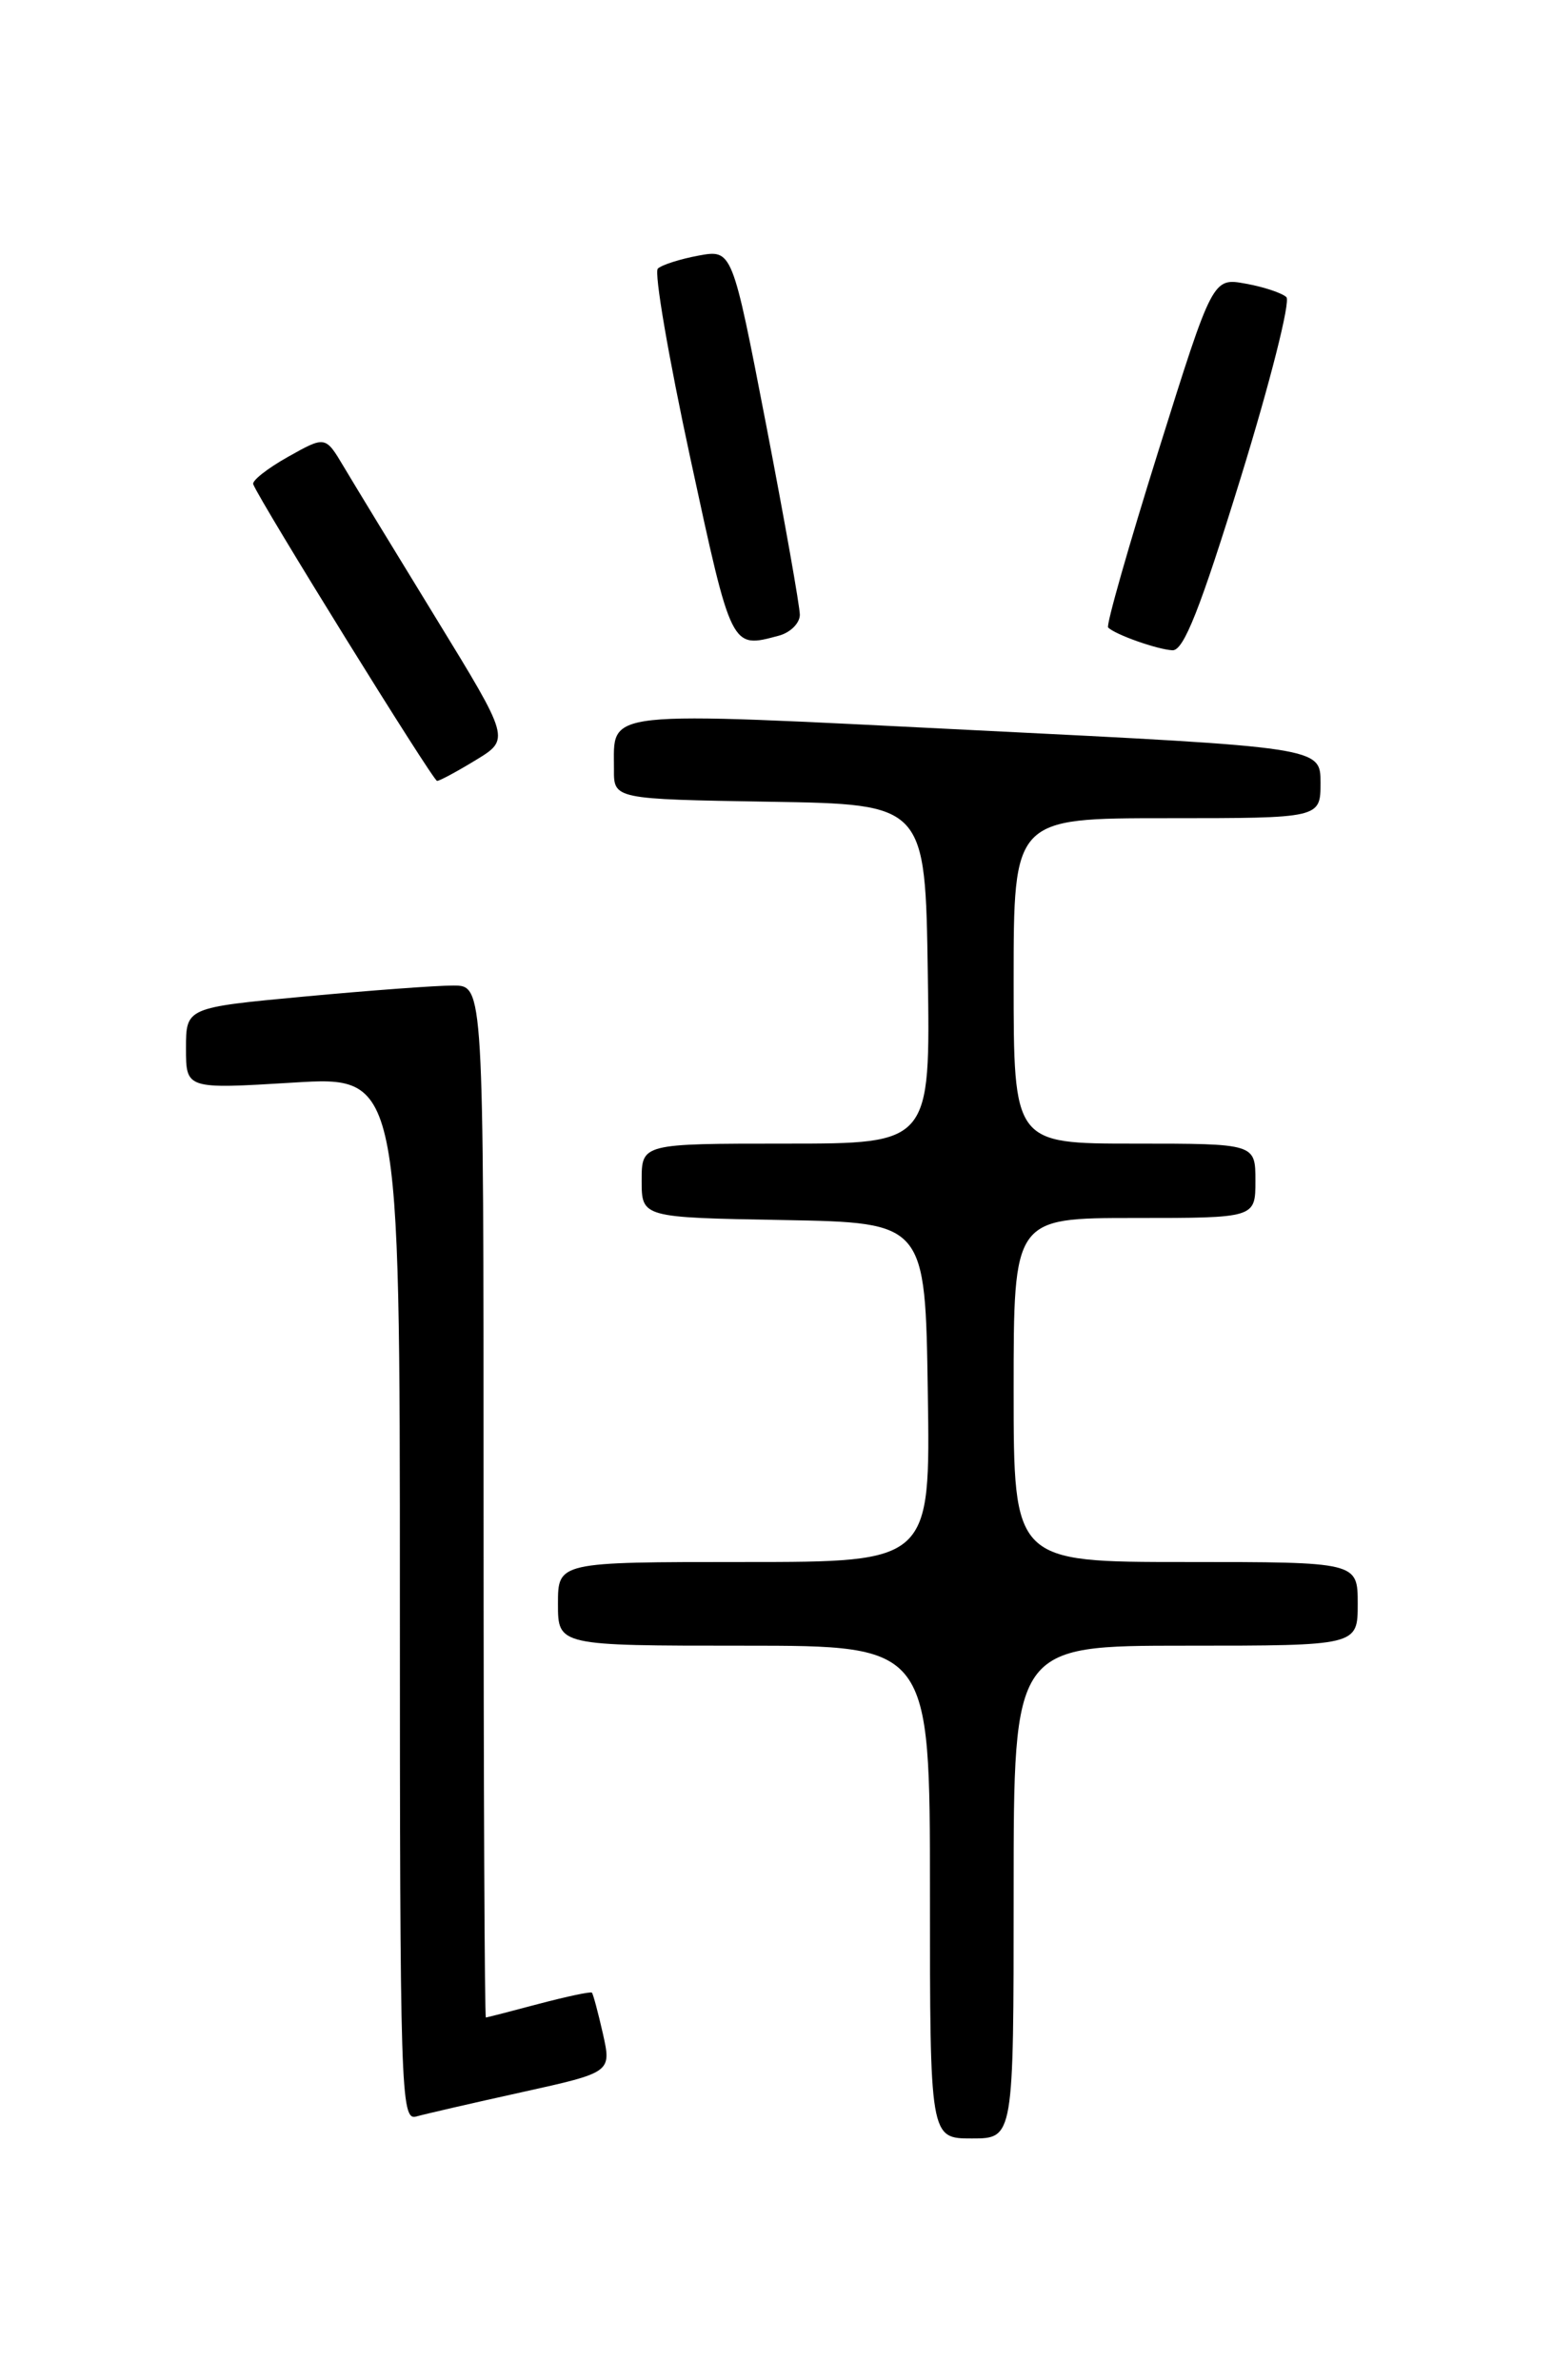 <?xml version="1.0" encoding="UTF-8" standalone="no"?>
<!DOCTYPE svg PUBLIC "-//W3C//DTD SVG 1.1//EN" "http://www.w3.org/Graphics/SVG/1.1/DTD/svg11.dtd" >
<svg xmlns="http://www.w3.org/2000/svg" xmlns:xlink="http://www.w3.org/1999/xlink" version="1.1" viewBox="0 0 167 256">
 <g >
 <path fill="currentColor"
d=" M 109.00 203.50 C 109.00 177.00 109.00 177.00 127.50 177.00 C 146.00 177.00 146.00 177.00 146.00 172.50 C 146.00 168.00 146.00 168.00 127.50 168.00 C 109.00 168.00 109.00 168.00 109.00 149.50 C 109.00 131.00 109.00 131.00 122.00 131.00 C 135.00 131.00 135.00 131.00 135.00 127.00 C 135.00 123.00 135.00 123.00 122.00 123.00 C 109.00 123.00 109.00 123.00 109.00 105.50 C 109.00 88.00 109.00 88.00 125.50 88.00 C 142.00 88.00 142.00 88.00 142.00 84.19 C 142.00 80.38 142.00 80.38 104.90 78.54 C 64.05 76.50 66.05 76.29 66.02 82.73 C 66.00 85.95 66.00 85.95 82.75 86.23 C 99.50 86.50 99.50 86.50 99.77 104.75 C 100.05 123.00 100.05 123.00 84.52 123.00 C 69.00 123.00 69.00 123.00 69.00 126.97 C 69.00 130.95 69.00 130.95 84.25 131.22 C 99.50 131.50 99.50 131.50 99.77 149.75 C 100.05 168.00 100.05 168.00 80.02 168.00 C 60.00 168.00 60.00 168.00 60.00 172.50 C 60.00 177.00 60.00 177.00 80.00 177.00 C 100.00 177.00 100.00 177.00 100.00 203.50 C 100.00 230.00 100.00 230.00 104.50 230.00 C 109.00 230.00 109.00 230.00 109.00 203.50 Z  M 56.13 225.02 C 65.76 222.89 65.76 222.89 64.83 218.72 C 64.31 216.43 63.78 214.45 63.65 214.32 C 63.52 214.18 60.95 214.73 57.95 215.52 C 54.95 216.32 52.39 216.98 52.25 216.99 C 52.11 216.99 52.00 192.03 52.00 161.50 C 52.00 106.00 52.00 106.00 48.75 106.00 C 46.96 105.99 39.76 106.53 32.75 107.18 C 20.00 108.37 20.00 108.37 20.00 112.76 C 20.00 117.14 20.00 117.14 31.50 116.44 C 43.00 115.73 43.00 115.73 43.00 171.93 C 43.00 224.98 43.10 228.11 44.75 227.64 C 45.71 227.37 50.83 226.19 56.13 225.02 Z  M 51.18 81.74 C 54.85 79.50 54.85 79.50 46.89 66.50 C 42.51 59.35 38.04 52.01 36.96 50.19 C 34.99 46.88 34.99 46.88 30.98 49.13 C 28.77 50.37 27.08 51.70 27.23 52.08 C 27.96 53.96 46.57 84.00 47.00 83.99 C 47.27 83.99 49.15 82.98 51.18 81.74 Z  M 133.42 51.38 C 136.58 41.14 138.79 32.40 138.33 31.96 C 137.87 31.52 135.91 30.86 133.96 30.51 C 130.41 29.86 130.41 29.86 124.58 48.46 C 121.37 58.70 118.93 67.26 119.16 67.49 C 119.93 68.26 124.49 69.87 126.09 69.94 C 127.29 69.98 129.07 65.47 133.42 51.38 Z  M 83.75 68.37 C 84.99 68.04 86.00 67.03 86.01 66.13 C 86.01 65.24 84.38 56.02 82.38 45.66 C 78.74 26.83 78.74 26.83 75.12 27.49 C 73.13 27.86 71.16 28.49 70.74 28.89 C 70.32 29.29 71.90 38.48 74.24 49.31 C 78.70 69.95 78.60 69.75 83.75 68.37 Z "/>
</g>
</svg>